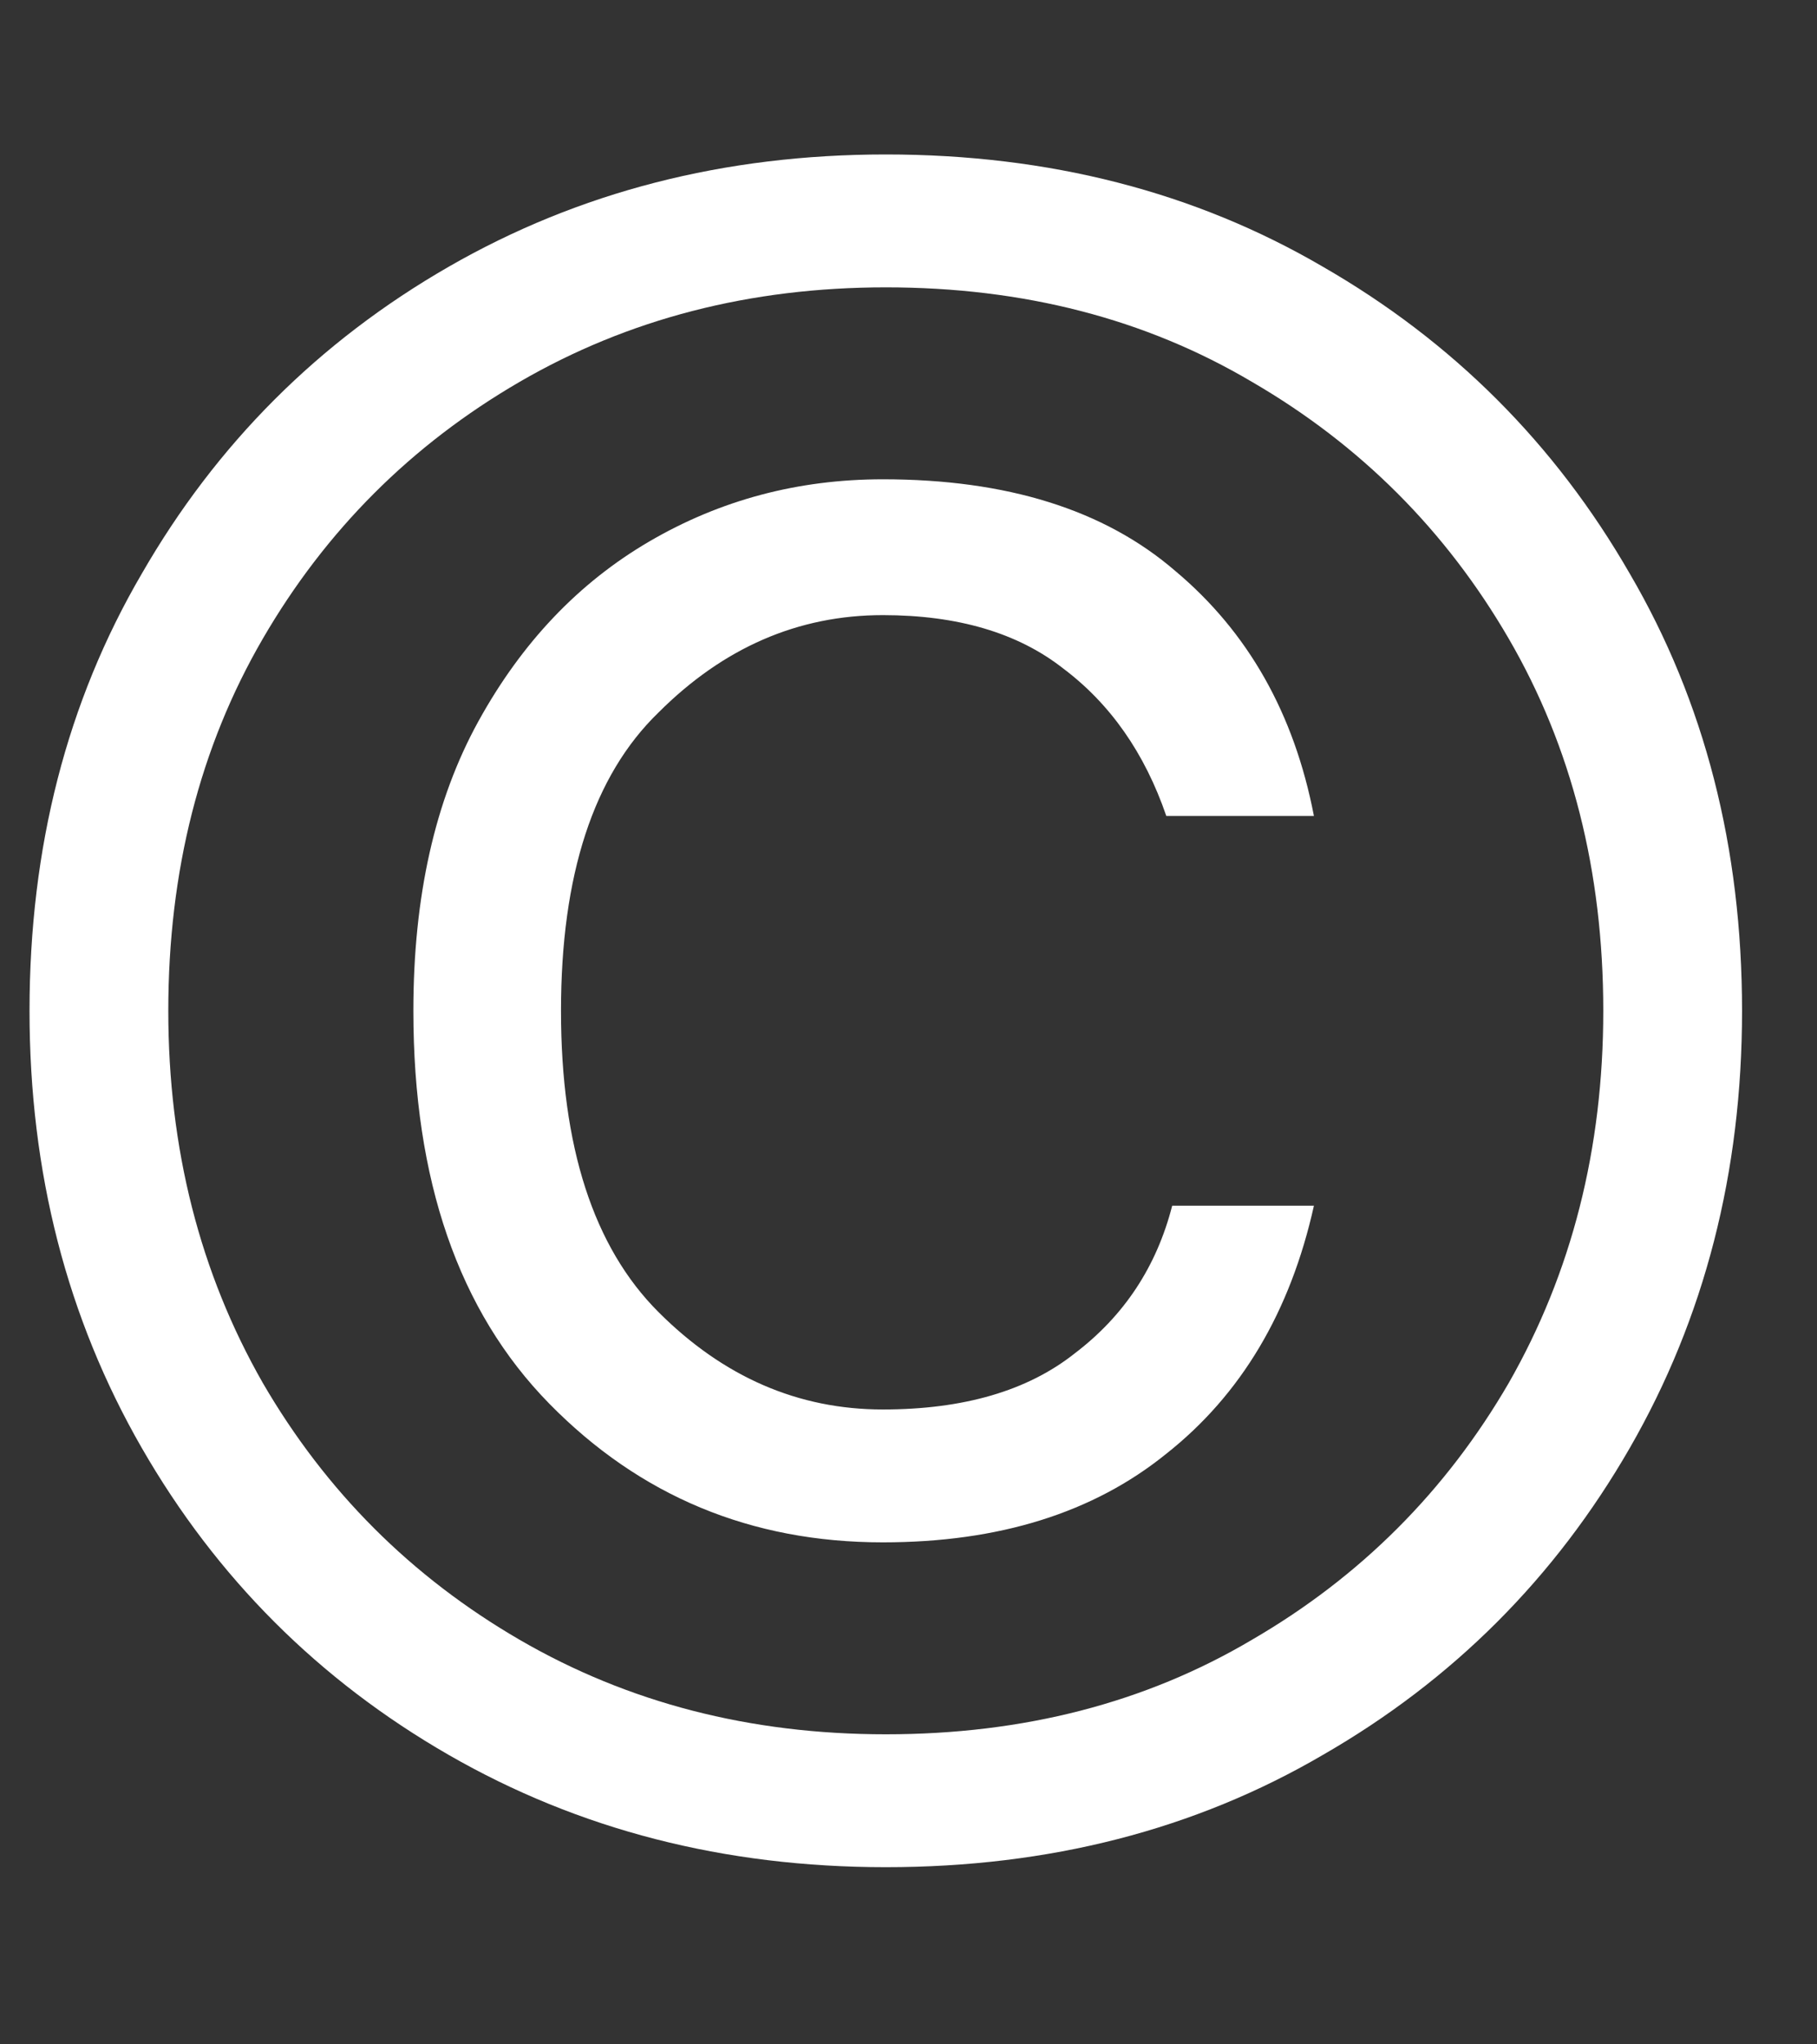 <svg width="8" height="9" viewBox="0 0 8 9" fill="none" xmlns="http://www.w3.org/2000/svg">
<rect x="0" y="0" width="8" height="9" fill="#333333" stroke="none"/>
<path d="M3.9 8.22C3.189 8.22 2.548 8.055 1.976 7.726C1.404 7.397 0.953 6.946 0.624 6.374C0.295 5.802 0.13 5.161 0.13 4.45C0.13 3.731 0.295 3.089 0.624 2.526C0.953 1.954 1.404 1.503 1.976 1.174C2.548 0.845 3.189 0.68 3.9 0.68C4.619 0.68 5.261 0.845 5.824 1.174C6.396 1.503 6.847 1.954 7.176 2.526C7.505 3.089 7.67 3.731 7.67 4.45C7.67 5.161 7.505 5.802 7.176 6.374C6.847 6.946 6.396 7.397 5.824 7.726C5.261 8.055 4.619 8.22 3.9 8.22ZM3.9 7.635C4.507 7.635 5.044 7.496 5.512 7.219C5.989 6.942 6.366 6.565 6.643 6.088C6.92 5.603 7.059 5.057 7.059 4.45C7.059 3.835 6.92 3.289 6.643 2.812C6.366 2.335 5.989 1.958 5.512 1.681C5.044 1.404 4.507 1.265 3.9 1.265C3.302 1.265 2.765 1.404 2.288 1.681C1.811 1.958 1.434 2.335 1.157 2.812C0.88 3.289 0.741 3.835 0.741 4.45C0.741 5.057 0.88 5.603 1.157 6.088C1.434 6.565 1.811 6.942 2.288 7.219C2.765 7.496 3.302 7.635 3.9 7.635ZM3.887 6.79C3.306 6.79 2.817 6.586 2.418 6.179C2.019 5.772 1.82 5.195 1.82 4.45C1.82 3.947 1.915 3.523 2.106 3.176C2.297 2.829 2.548 2.565 2.86 2.383C3.172 2.201 3.514 2.11 3.887 2.11C4.433 2.11 4.862 2.244 5.174 2.513C5.495 2.782 5.698 3.141 5.785 3.592H5.135C5.04 3.315 4.888 3.098 4.68 2.942C4.481 2.786 4.216 2.708 3.887 2.708C3.514 2.708 3.185 2.851 2.899 3.137C2.613 3.414 2.47 3.852 2.47 4.45C2.47 5.048 2.613 5.49 2.899 5.776C3.185 6.062 3.514 6.205 3.887 6.205C4.242 6.205 4.524 6.123 4.732 5.958C4.949 5.793 5.092 5.577 5.161 5.308H5.785C5.681 5.776 5.464 6.14 5.135 6.4C4.814 6.66 4.398 6.79 3.887 6.79Z" fill="white"/>
</svg>
